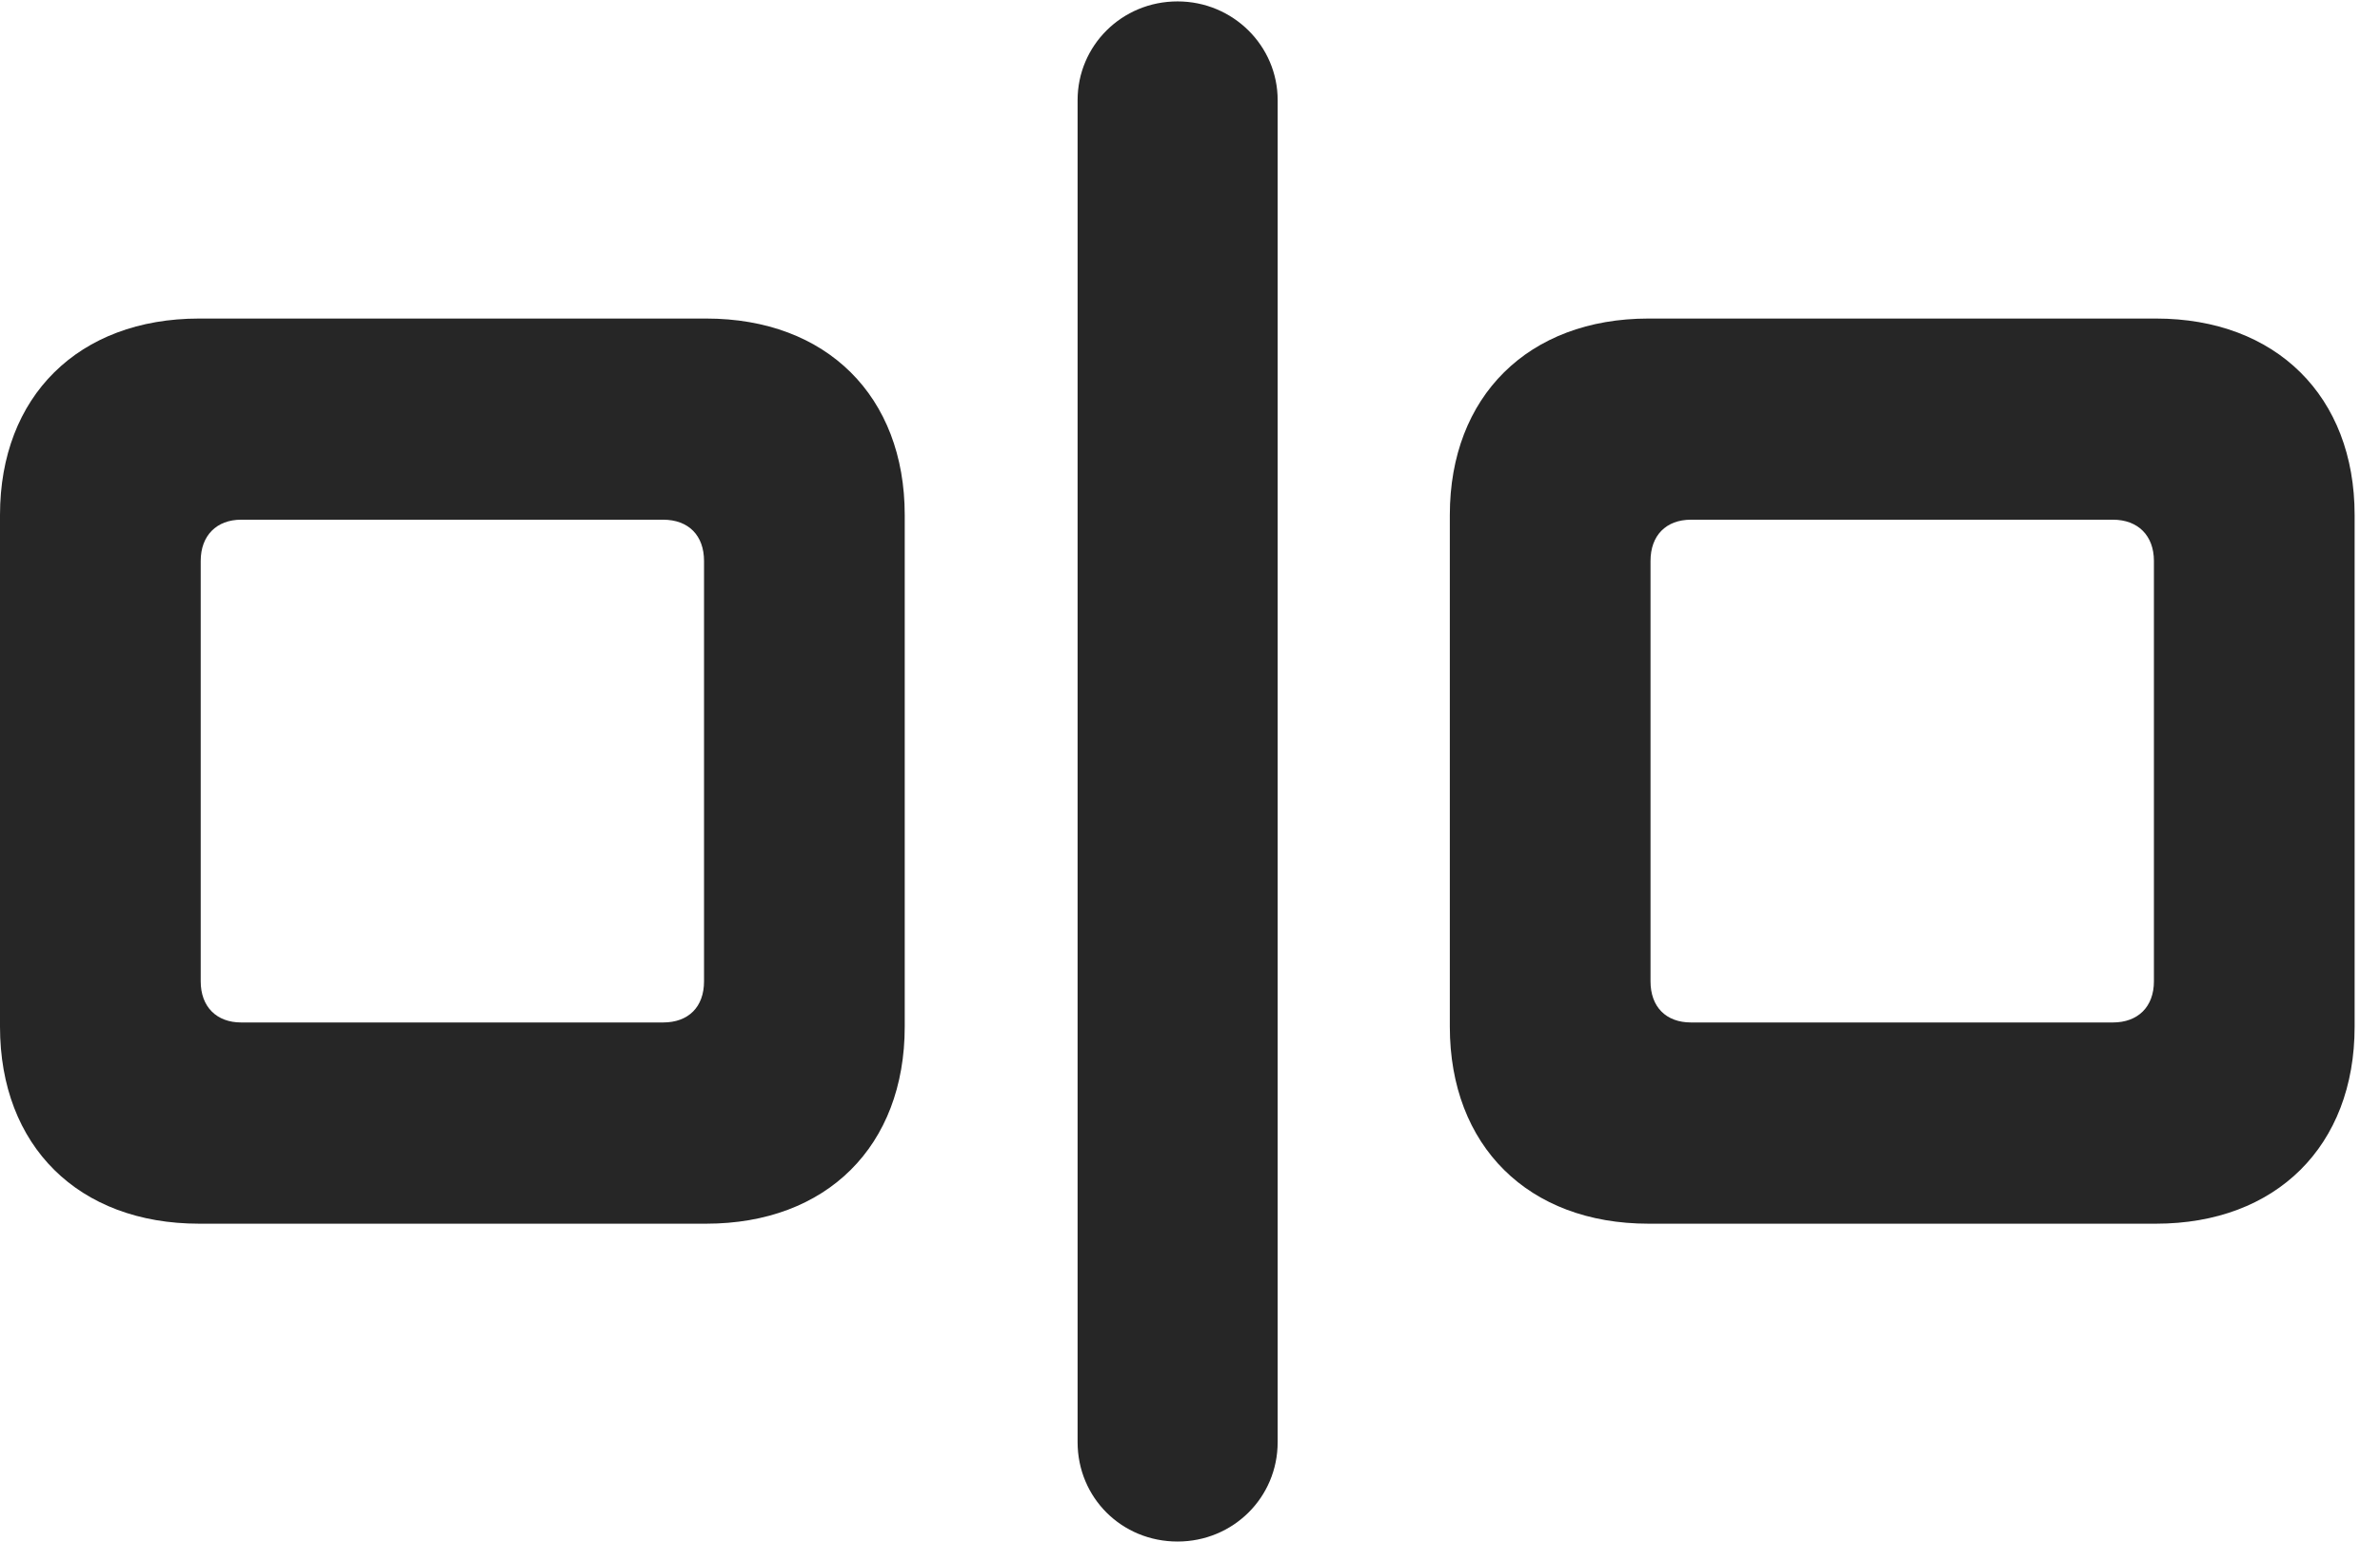 <?xml version="1.0" encoding="UTF-8"?>
<!--Generator: Apple Native CoreSVG 326-->
<!DOCTYPE svg PUBLIC "-//W3C//DTD SVG 1.1//EN" "http://www.w3.org/Graphics/SVG/1.1/DTD/svg11.dtd">
<svg version="1.1" xmlns="http://www.w3.org/2000/svg" xmlns:xlink="http://www.w3.org/1999/xlink"
       viewBox="0 0 33.856 21.932">
       <g>
              <rect height="21.932" opacity="0" width="33.856" x="0" y="0" />
              <path d="M2.834 17.41L10.044 17.41C11.762 17.41 12.87 16.304 12.87 14.607L12.87 7.327C12.87 5.64 11.762 4.532 10.044 4.532L2.834 4.532C1.115 4.532 0 5.64 0 7.327L0 14.607C0 16.304 1.115 17.41 2.834 17.41ZM3.43 14.547C3.082 14.547 2.855 14.325 2.855 13.962L2.855 7.981C2.855 7.619 3.082 7.394 3.43 7.394L9.433 7.394C9.795 7.394 10.015 7.619 10.015 7.981L10.015 13.962C10.015 14.325 9.795 14.547 9.433 14.547ZM16.751 21.932C17.539 21.932 18.175 21.308 18.175 20.517L18.175 1.425C18.175 0.651 17.539 0.02 16.751 0.02C15.956 0.02 15.329 0.651 15.329 1.425L15.329 20.517C15.329 21.308 15.956 21.932 16.751 21.932ZM23.451 17.41L30.668 17.41C32.379 17.41 33.495 16.304 33.495 14.607L33.495 7.327C33.495 5.64 32.379 4.532 30.668 4.532L23.451 4.532C21.74 4.532 20.624 5.64 20.624 7.327L20.624 14.607C20.624 16.304 21.74 17.41 23.451 17.41ZM24.055 14.547C23.699 14.547 23.479 14.325 23.479 13.962L23.479 7.981C23.479 7.619 23.699 7.394 24.055 7.394L30.057 7.394C30.412 7.394 30.64 7.619 30.64 7.981L30.64 13.962C30.64 14.325 30.412 14.547 30.057 14.547Z"
                     fill="currentColor" fill-opacity="0.85" />
       </g>
</svg>
